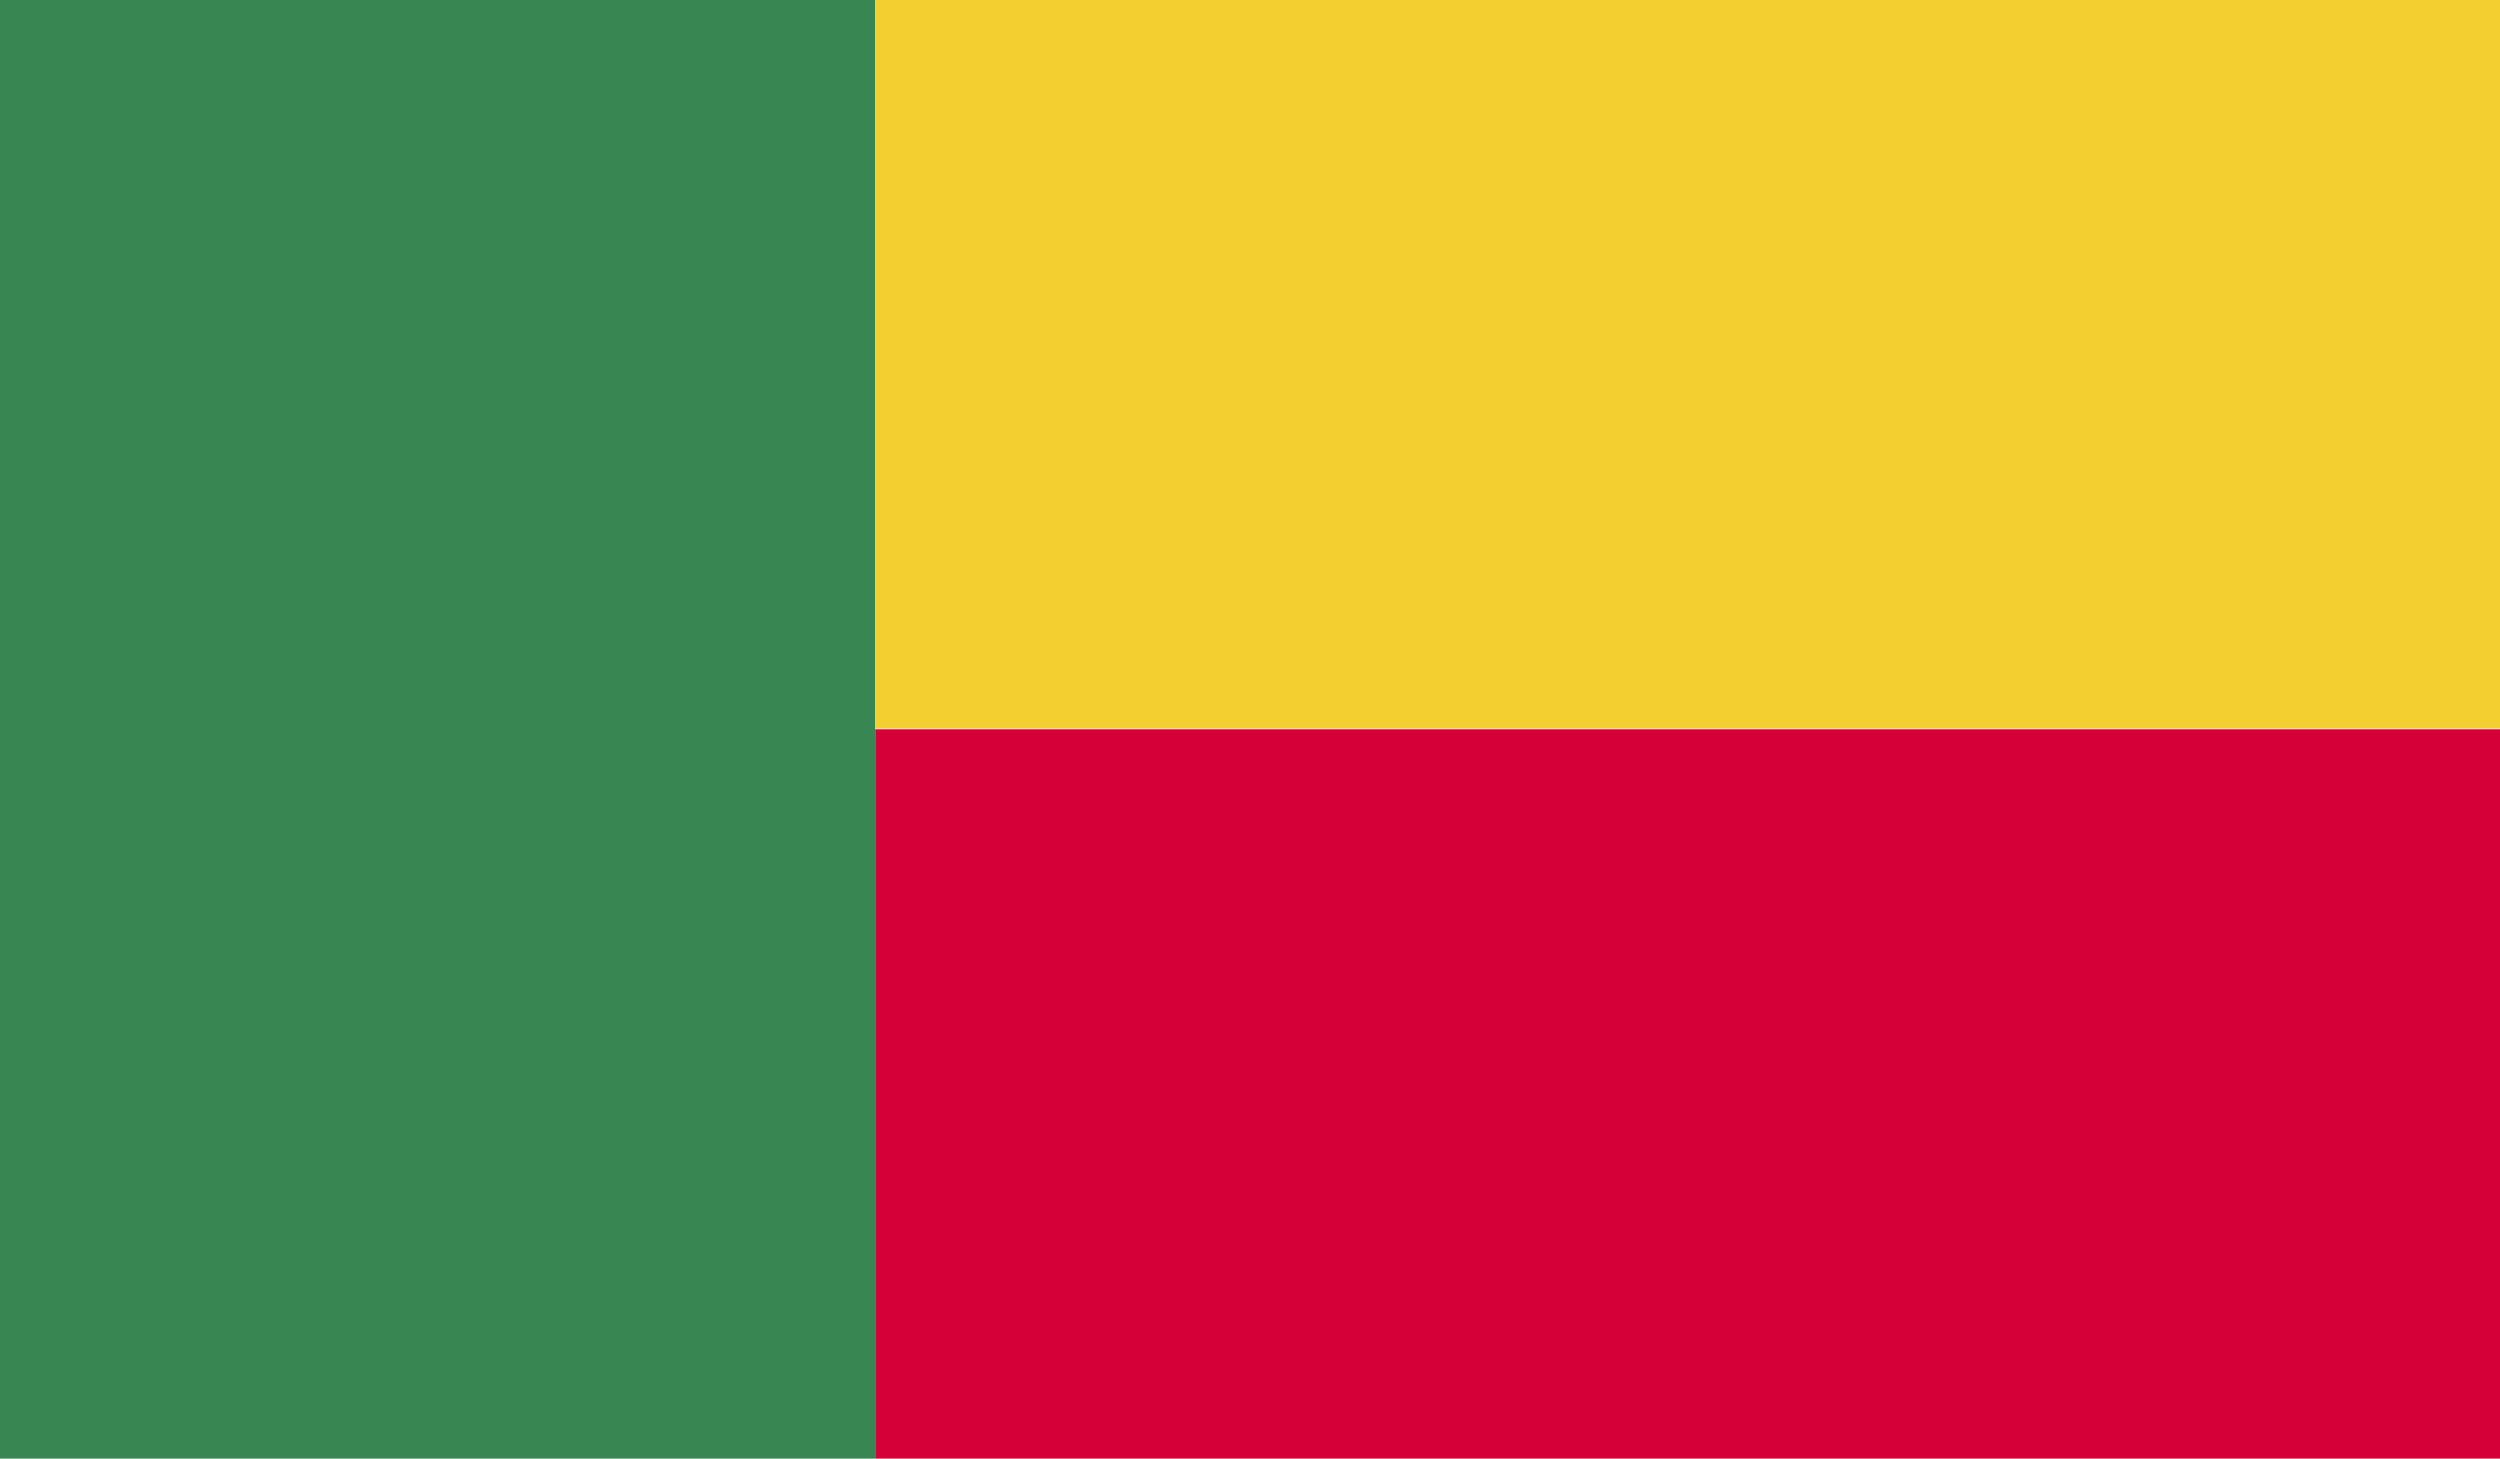 <?xml version="1.0" encoding="UTF-8"?>
<svg id="Layer_2" data-name="Layer 2" xmlns="http://www.w3.org/2000/svg" xmlns:xlink="http://www.w3.org/1999/xlink" viewBox="0 0 33.56 19.58">
  <defs>
    <style>
      .cls-1 {
        clip-path: url(#clippath);
      }

      .cls-2 {
        fill: none;
      }

      .cls-2, .cls-3, .cls-4, .cls-5 {
        stroke-width: 0px;
      }

      .cls-6 {
        clip-path: url(#clippath-1);
      }

      .cls-7 {
        clip-path: url(#clippath-2);
      }

      .cls-3 {
        fill: #388752;
      }

      .cls-4 {
        fill: #d50037;
      }

      .cls-5 {
        fill: #f3d02f;
      }
    </style>
    <clipPath id="clippath">
      <rect class="cls-2" width="33.56" height="19.58"/>
    </clipPath>
    <clipPath id="clippath-1">
      <rect class="cls-2" width="33.56" height="19.58"/>
    </clipPath>
    <clipPath id="clippath-2">
      <rect class="cls-2" width="33.56" height="19.58"/>
    </clipPath>
  </defs>
  <g id="Layer_1-2" data-name="Layer 1">
    <g id="BENIN">
      <g>
        <g class="cls-1">
          <rect class="cls-3" width="11.75" height="19.58"/>
        </g>
        <g class="cls-6">
          <rect class="cls-5" x="11.75" width="21.82" height="9.78"/>
        </g>
        <g class="cls-7">
          <rect class="cls-4" x="11.75" y="9.79" width="21.82" height="9.79"/>
        </g>
      </g>
    </g>
  </g>
</svg>